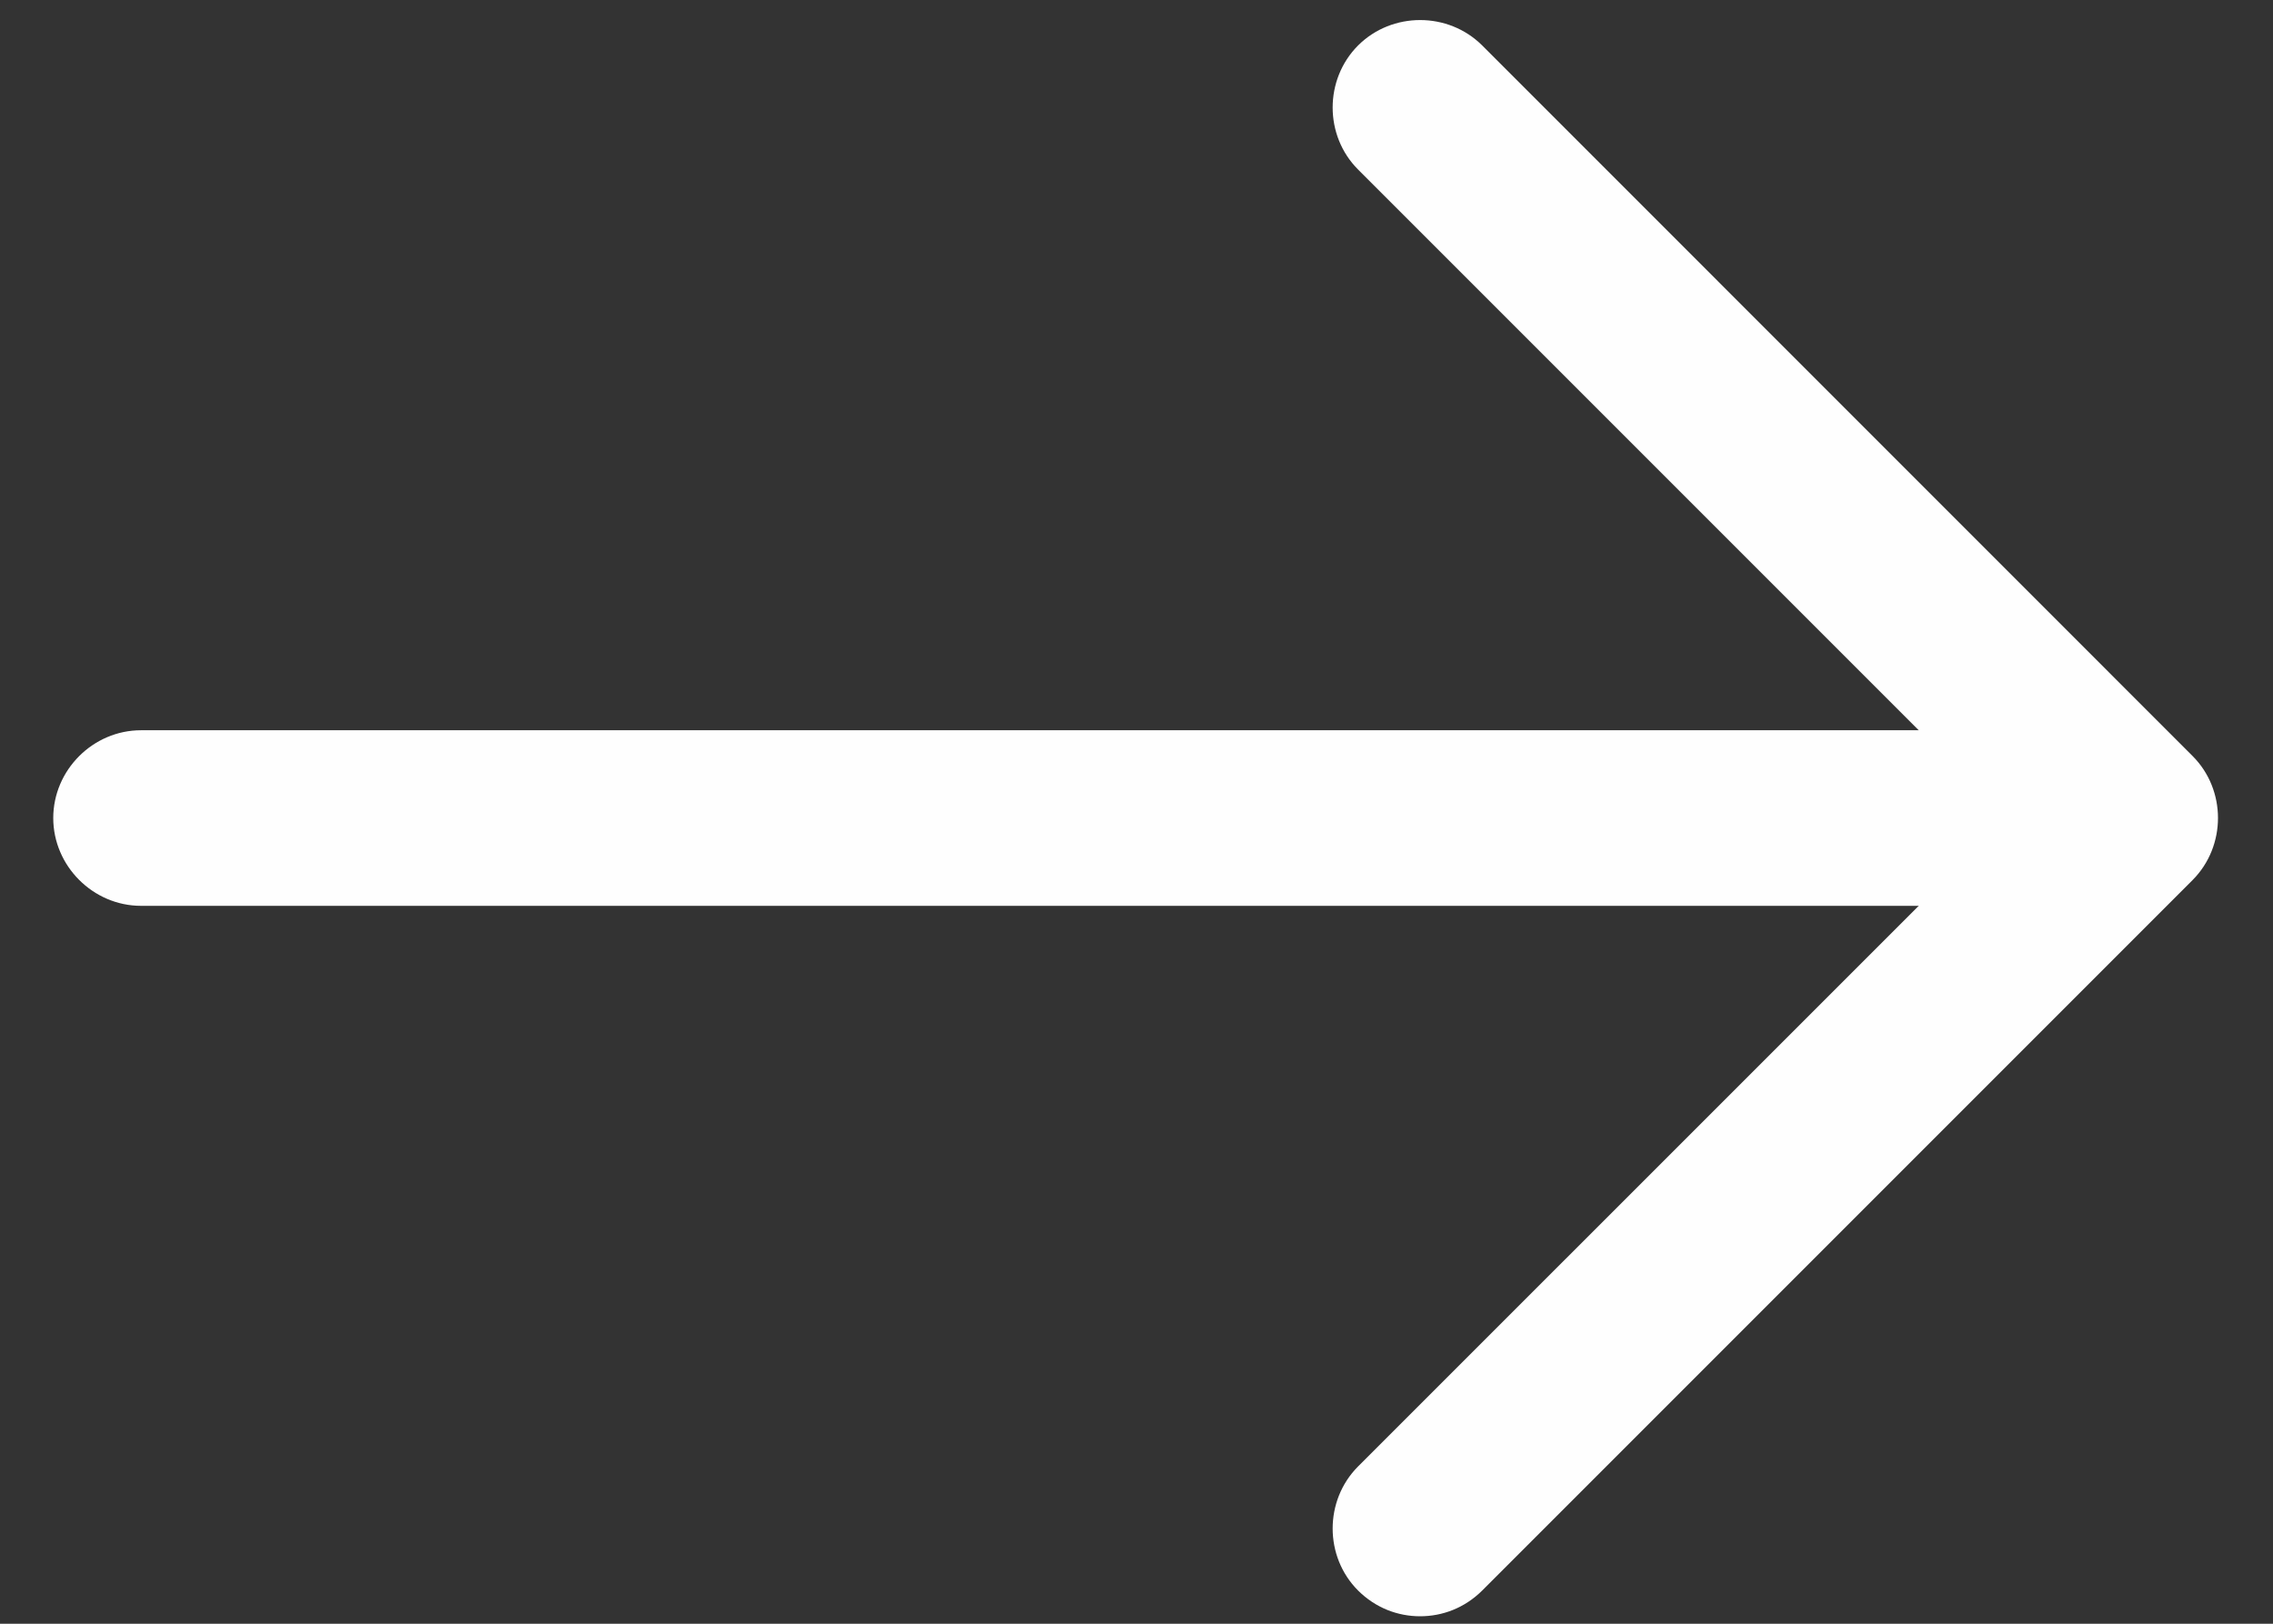 <svg width="21" height="15" viewBox="0 0 21 15" fill="none" xmlns="http://www.w3.org/2000/svg">
<rect x="0" y="0" width="21" height="15" fill="#333333" stroke="none"/>
<path d="M13.12 14.931C12.915 14.931 12.71 14.855 12.547 14.693C12.234 14.38 12.234 13.861 12.547 13.547L18.538 7.557L12.547 1.566C12.234 1.253 12.234 0.734 12.547 0.42C12.861 0.107 13.38 0.107 13.694 0.42L20.257 6.984C20.57 7.297 20.57 7.816 20.257 8.13L13.694 14.693C13.531 14.855 13.326 14.931 13.12 14.931Z" fill="#FEFEFE"/>
<path d="M19.501 8.368H1.303C0.86 8.368 0.492 8 0.492 7.557C0.492 7.113 0.86 6.746 1.303 6.746H19.501C19.944 6.746 20.312 7.113 20.312 7.557C20.312 8 19.944 8.368 19.501 8.368Z" fill="#FEFEFE"/>
</svg>
